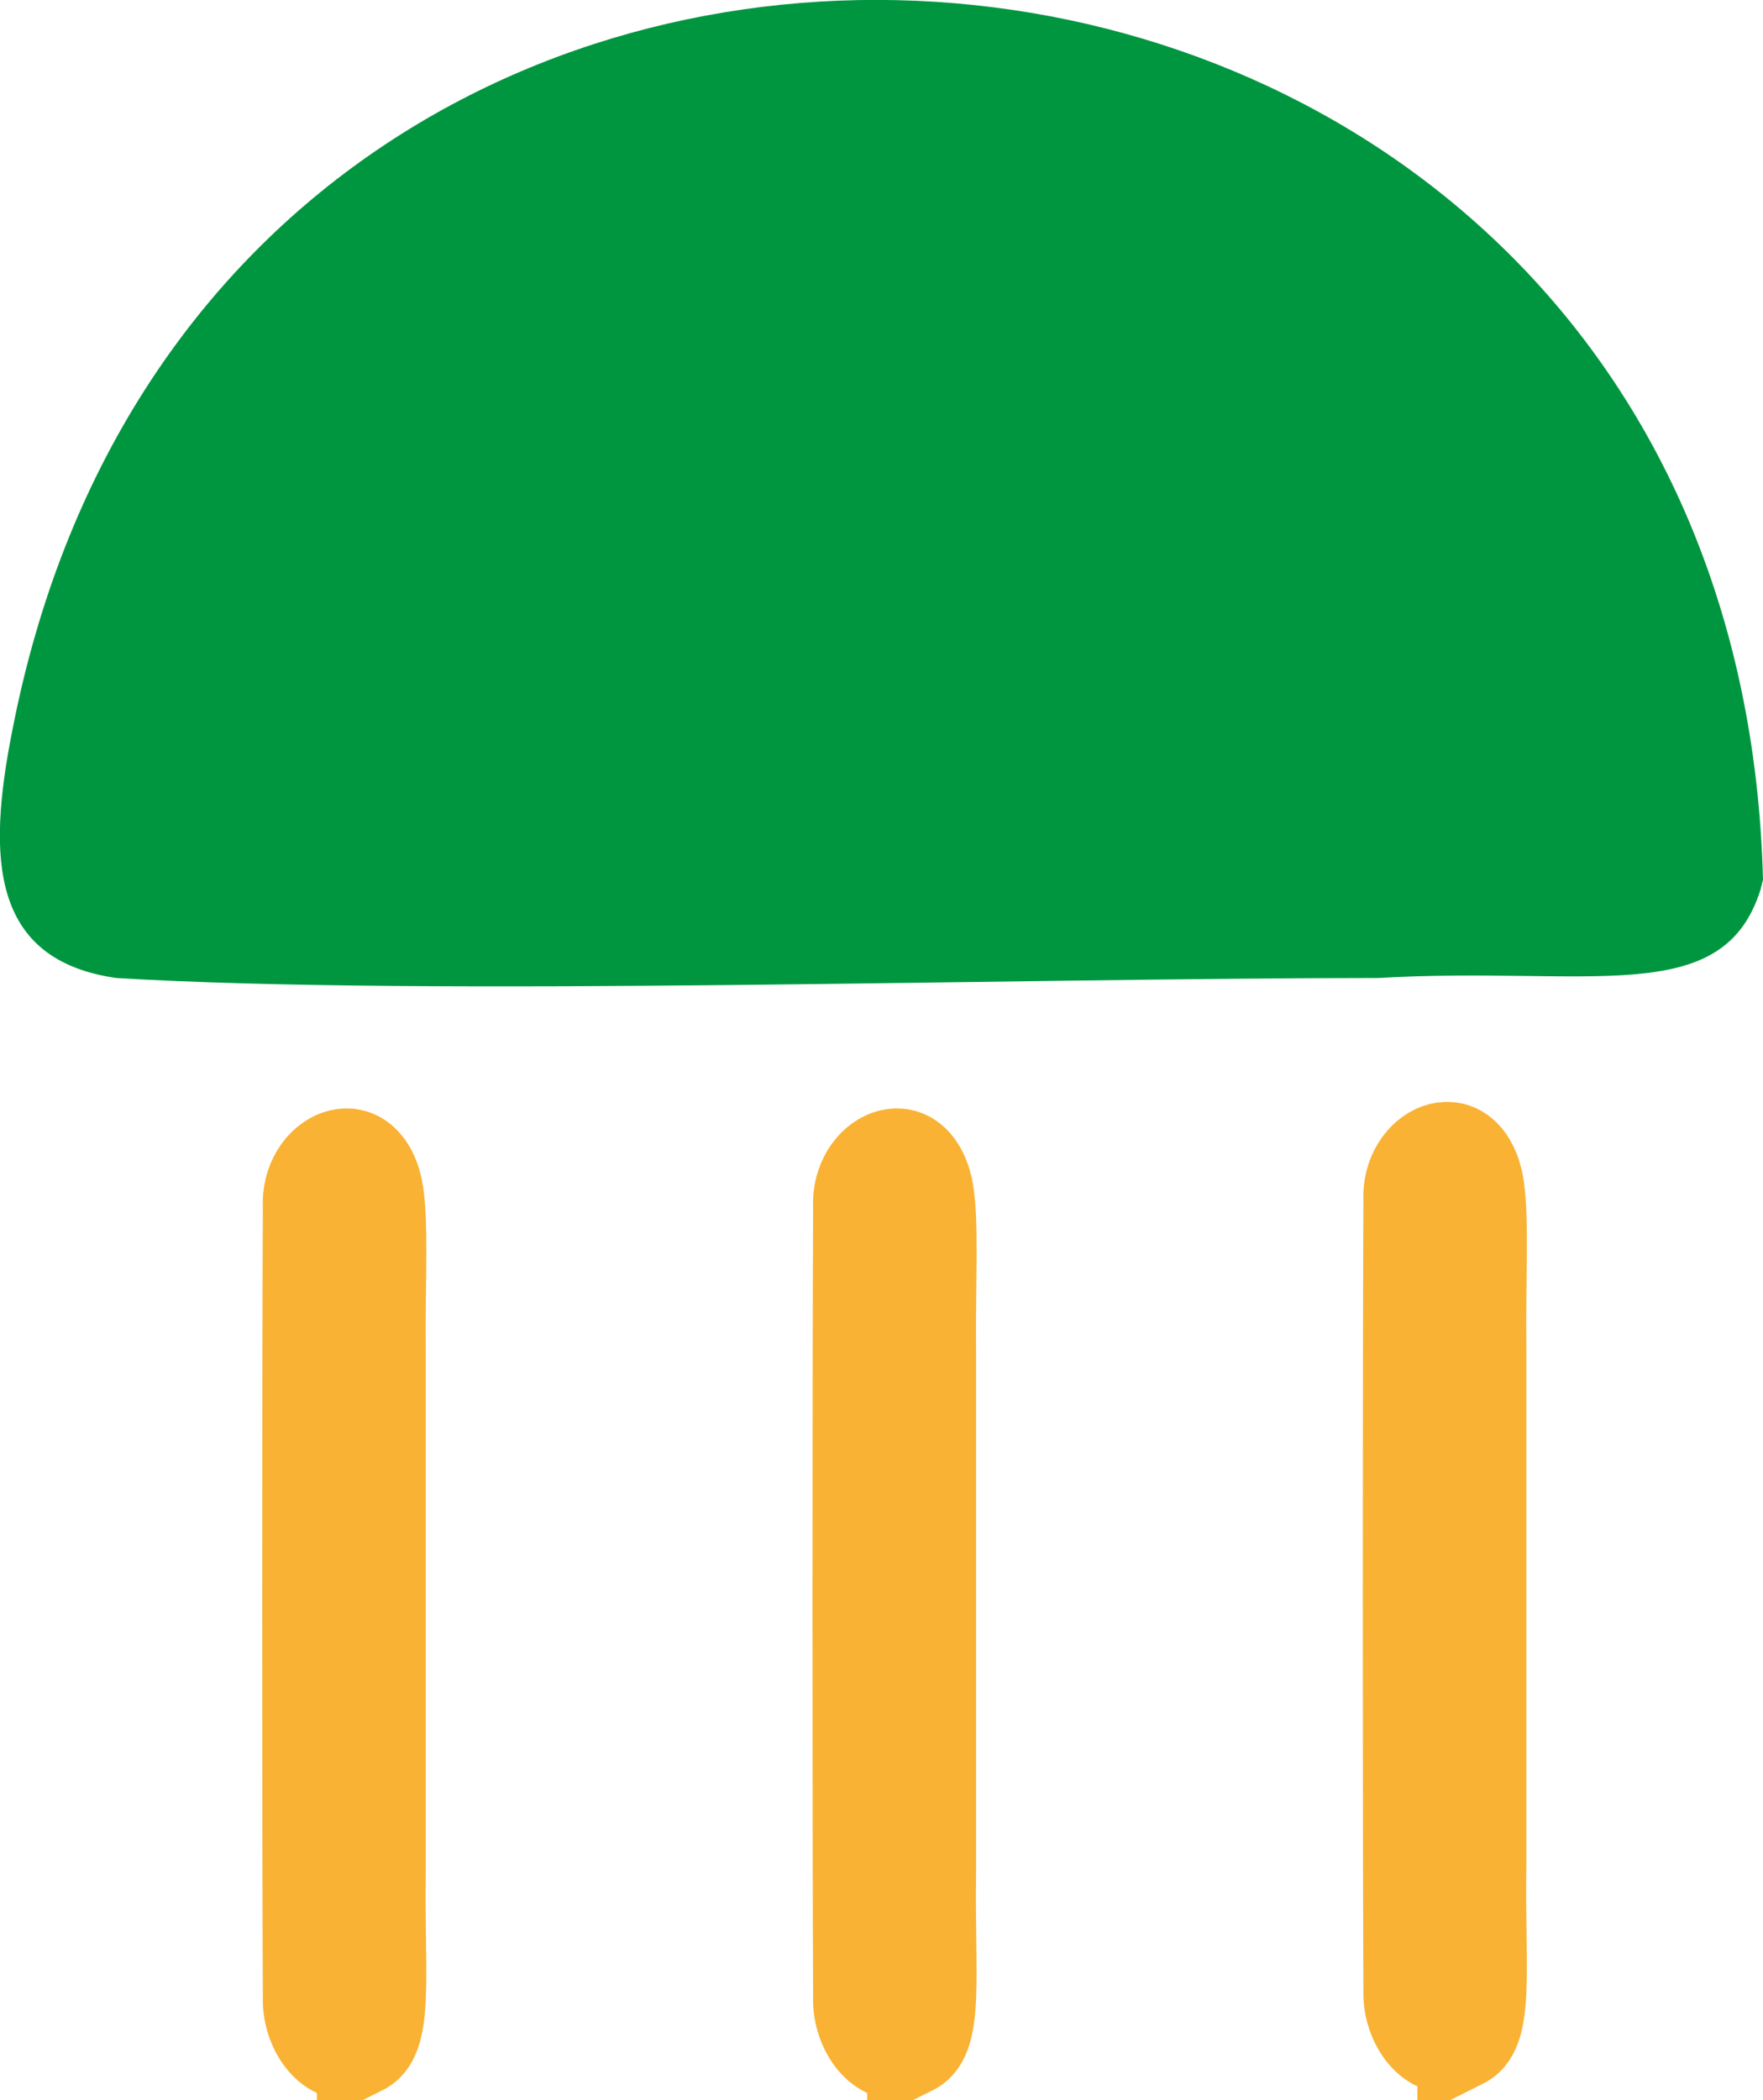 <?xml version="1.0" encoding="UTF-8"?>
<svg id="Ebene_1" data-name="Ebene 1" xmlns="http://www.w3.org/2000/svg" viewBox="0 0 21.53 25.64">
  <defs>
    <style>
      .cls-1 {
        fill: none;
        stroke: #f9b233;
        stroke-miterlimit: 10;
      }

      .cls-2 {
        fill: #009640;
      }
    </style>
  </defs>
  <path class="cls-2" d="M21.5,10.86c-.46,1.47-2.09.93-4.67,1.08-4.46,0-11.61.23-15.41,0-1.53-.22-1.58-1.46-1.27-3.02C2.65-3.98,21.19-2.47,21.53,10.74"/>
  <path class="cls-1" d="M4.37,25.11c-.37.13-.67-.31-.66-.71-.01-1.85-.01-7.81,0-9.66-.04-.68.76-1.06.95-.25.08.4.03,1.13.04,2.03v6.34c-.02,1.29.11,2.06-.27,2.22l-.06.03Z"/>
  <path class="cls-1" d="M11.09,25.11c-.37.13-.67-.31-.66-.71-.01-1.85-.01-7.81,0-9.66-.04-.68.76-1.06.95-.25.08.4.03,1.13.04,2.03v6.34c-.02,1.29.11,2.06-.27,2.22l-.06.03Z"/>
  <path class="cls-1" d="M17.81,25.03c-.37.13-.67-.31-.66-.71-.01-1.85-.01-7.81,0-9.66-.04-.68.76-1.06.95-.25.08.4.03,1.13.04,2.03v6.34c-.02,1.29.11,2.06-.27,2.22l-.06.03Z"/>
</svg>